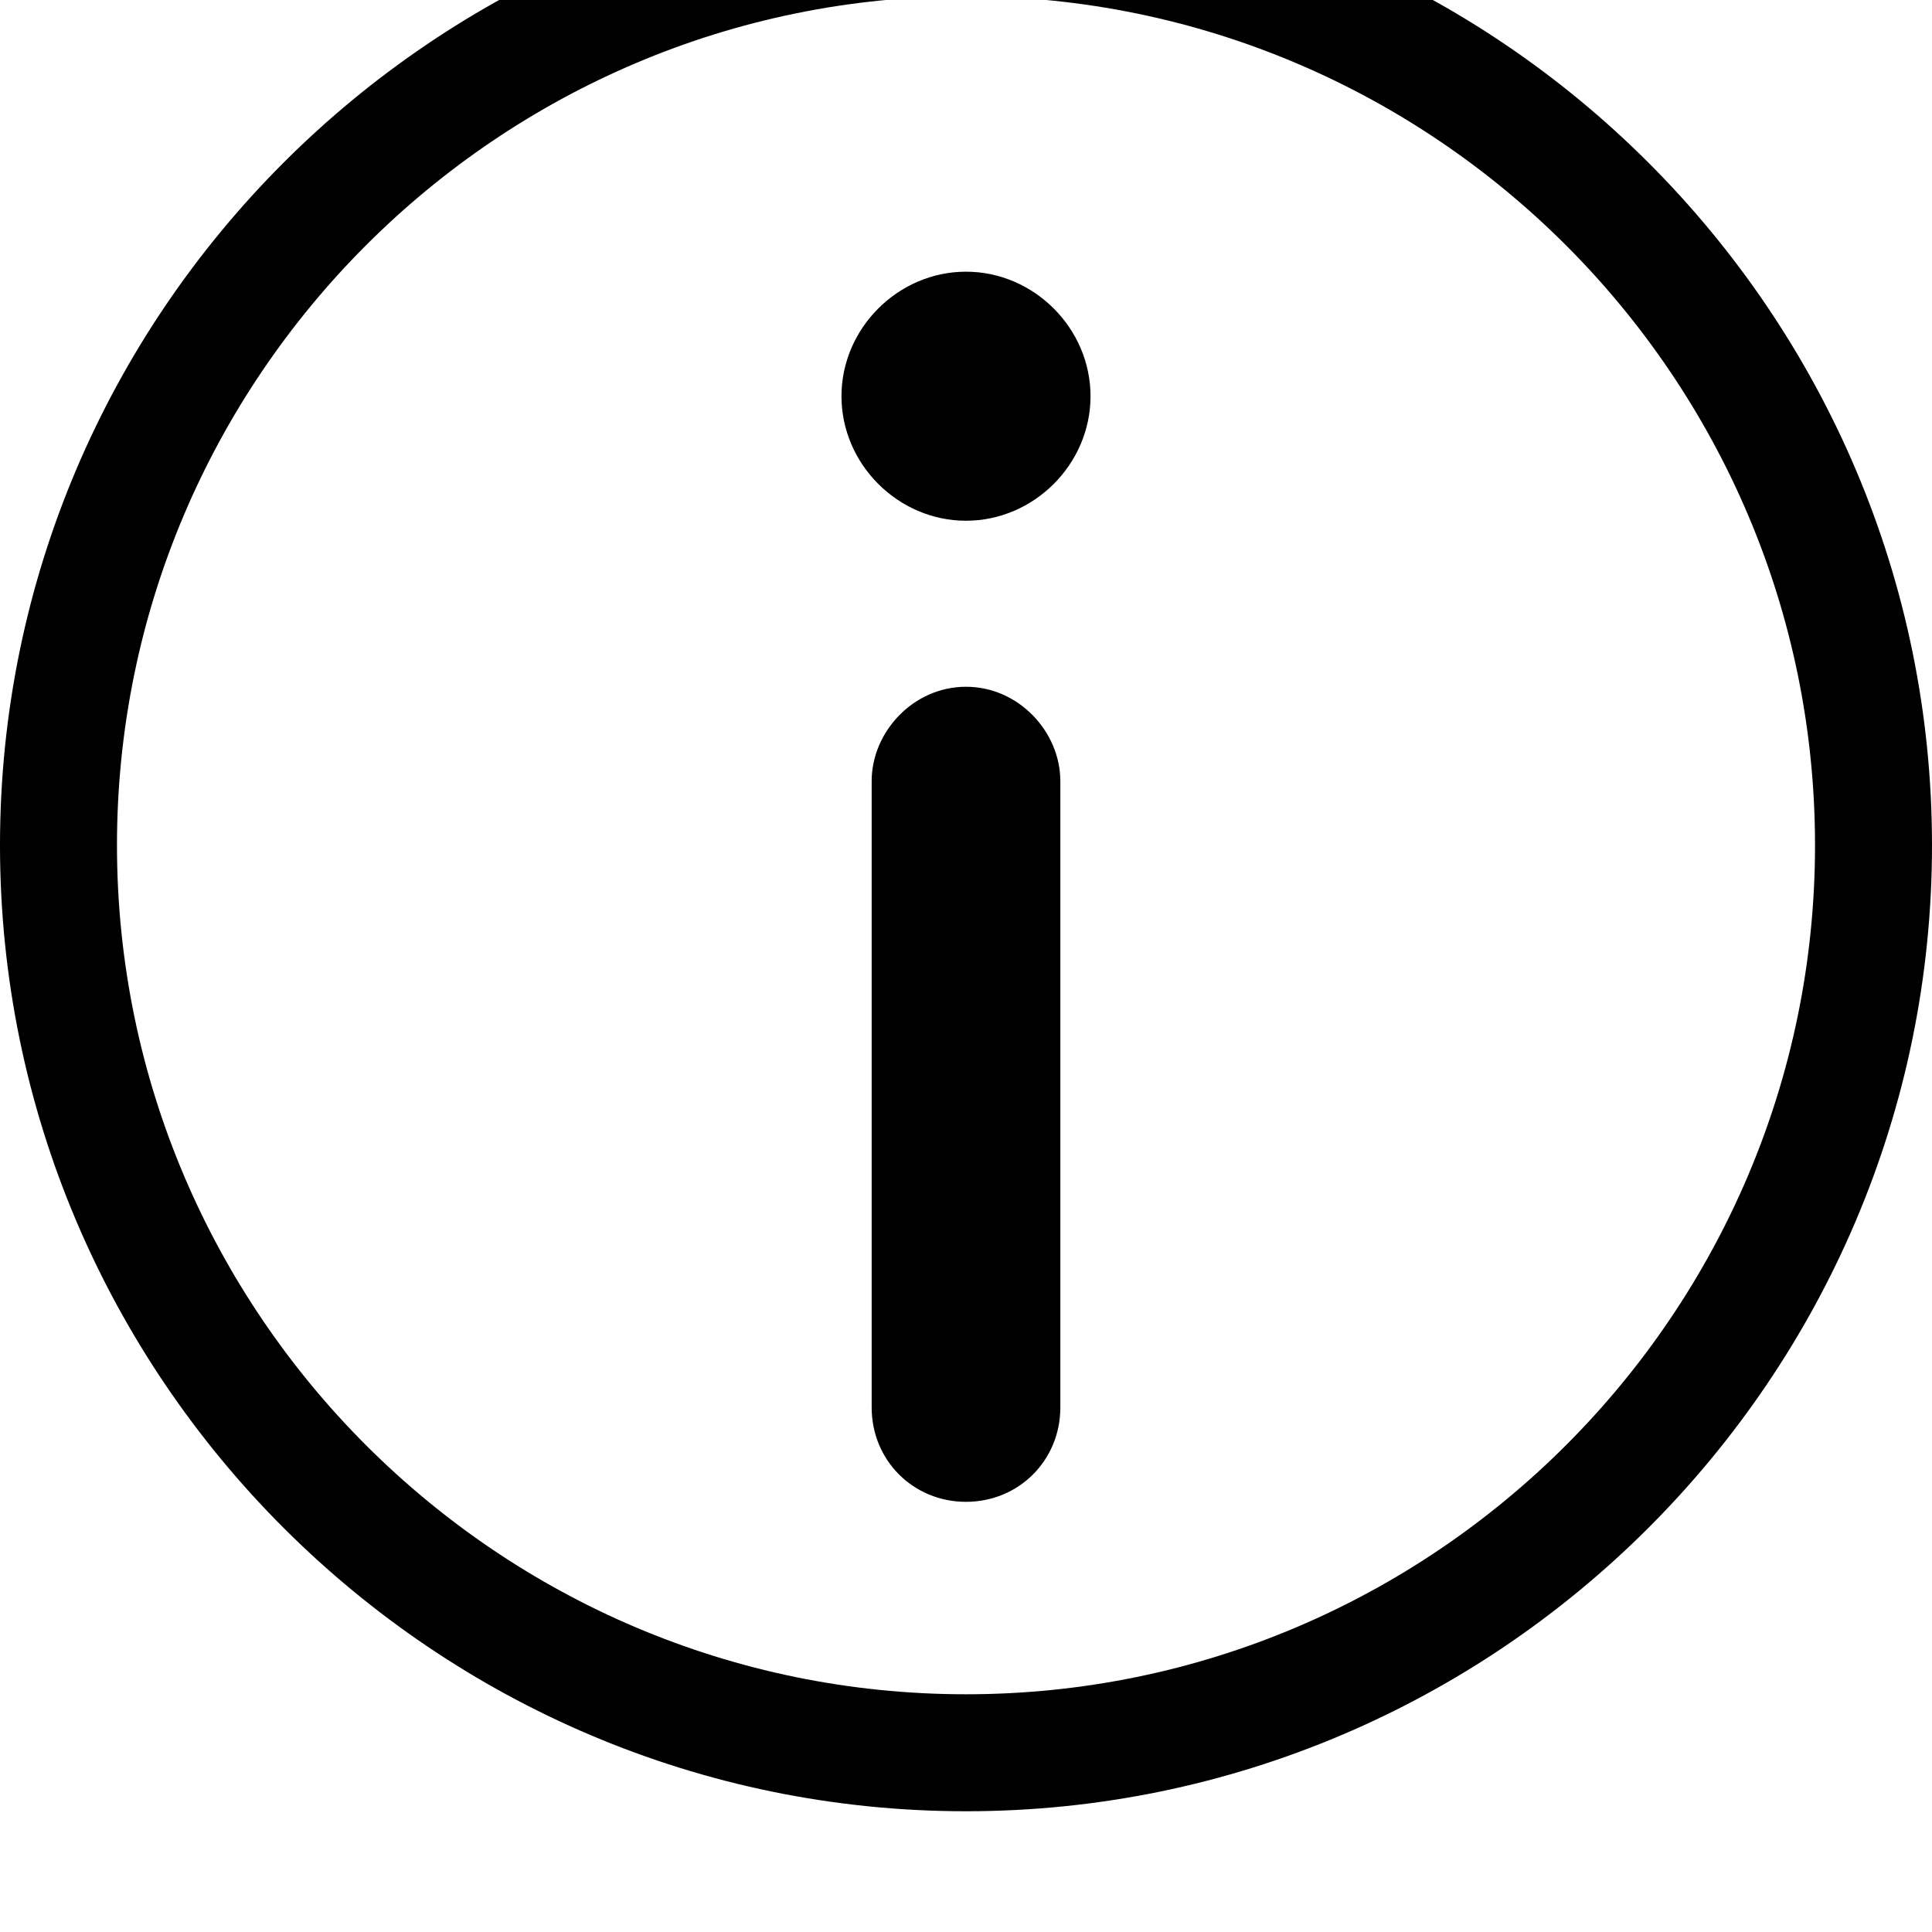 <svg xmlns="http://www.w3.org/2000/svg" viewBox="0 0 512 512"><path d="M256-32c-141 0-256 115-256 256s115 256 256 256 256-115 256-256-115-256-256-256zm0 481c-124 0-225-101-225-225s101-225 225-225 225 101 225 225-101 225-225 225zm33-344c0 18-15 33-33 33s-33-15-33-33 15-33 33-33 33 15 33 33zm-33 77c-14 0-25 12-25 25v166c0 14 11 25 25 25s25-11 25-25v-166c0-13-11-25-25-25z"/></svg>